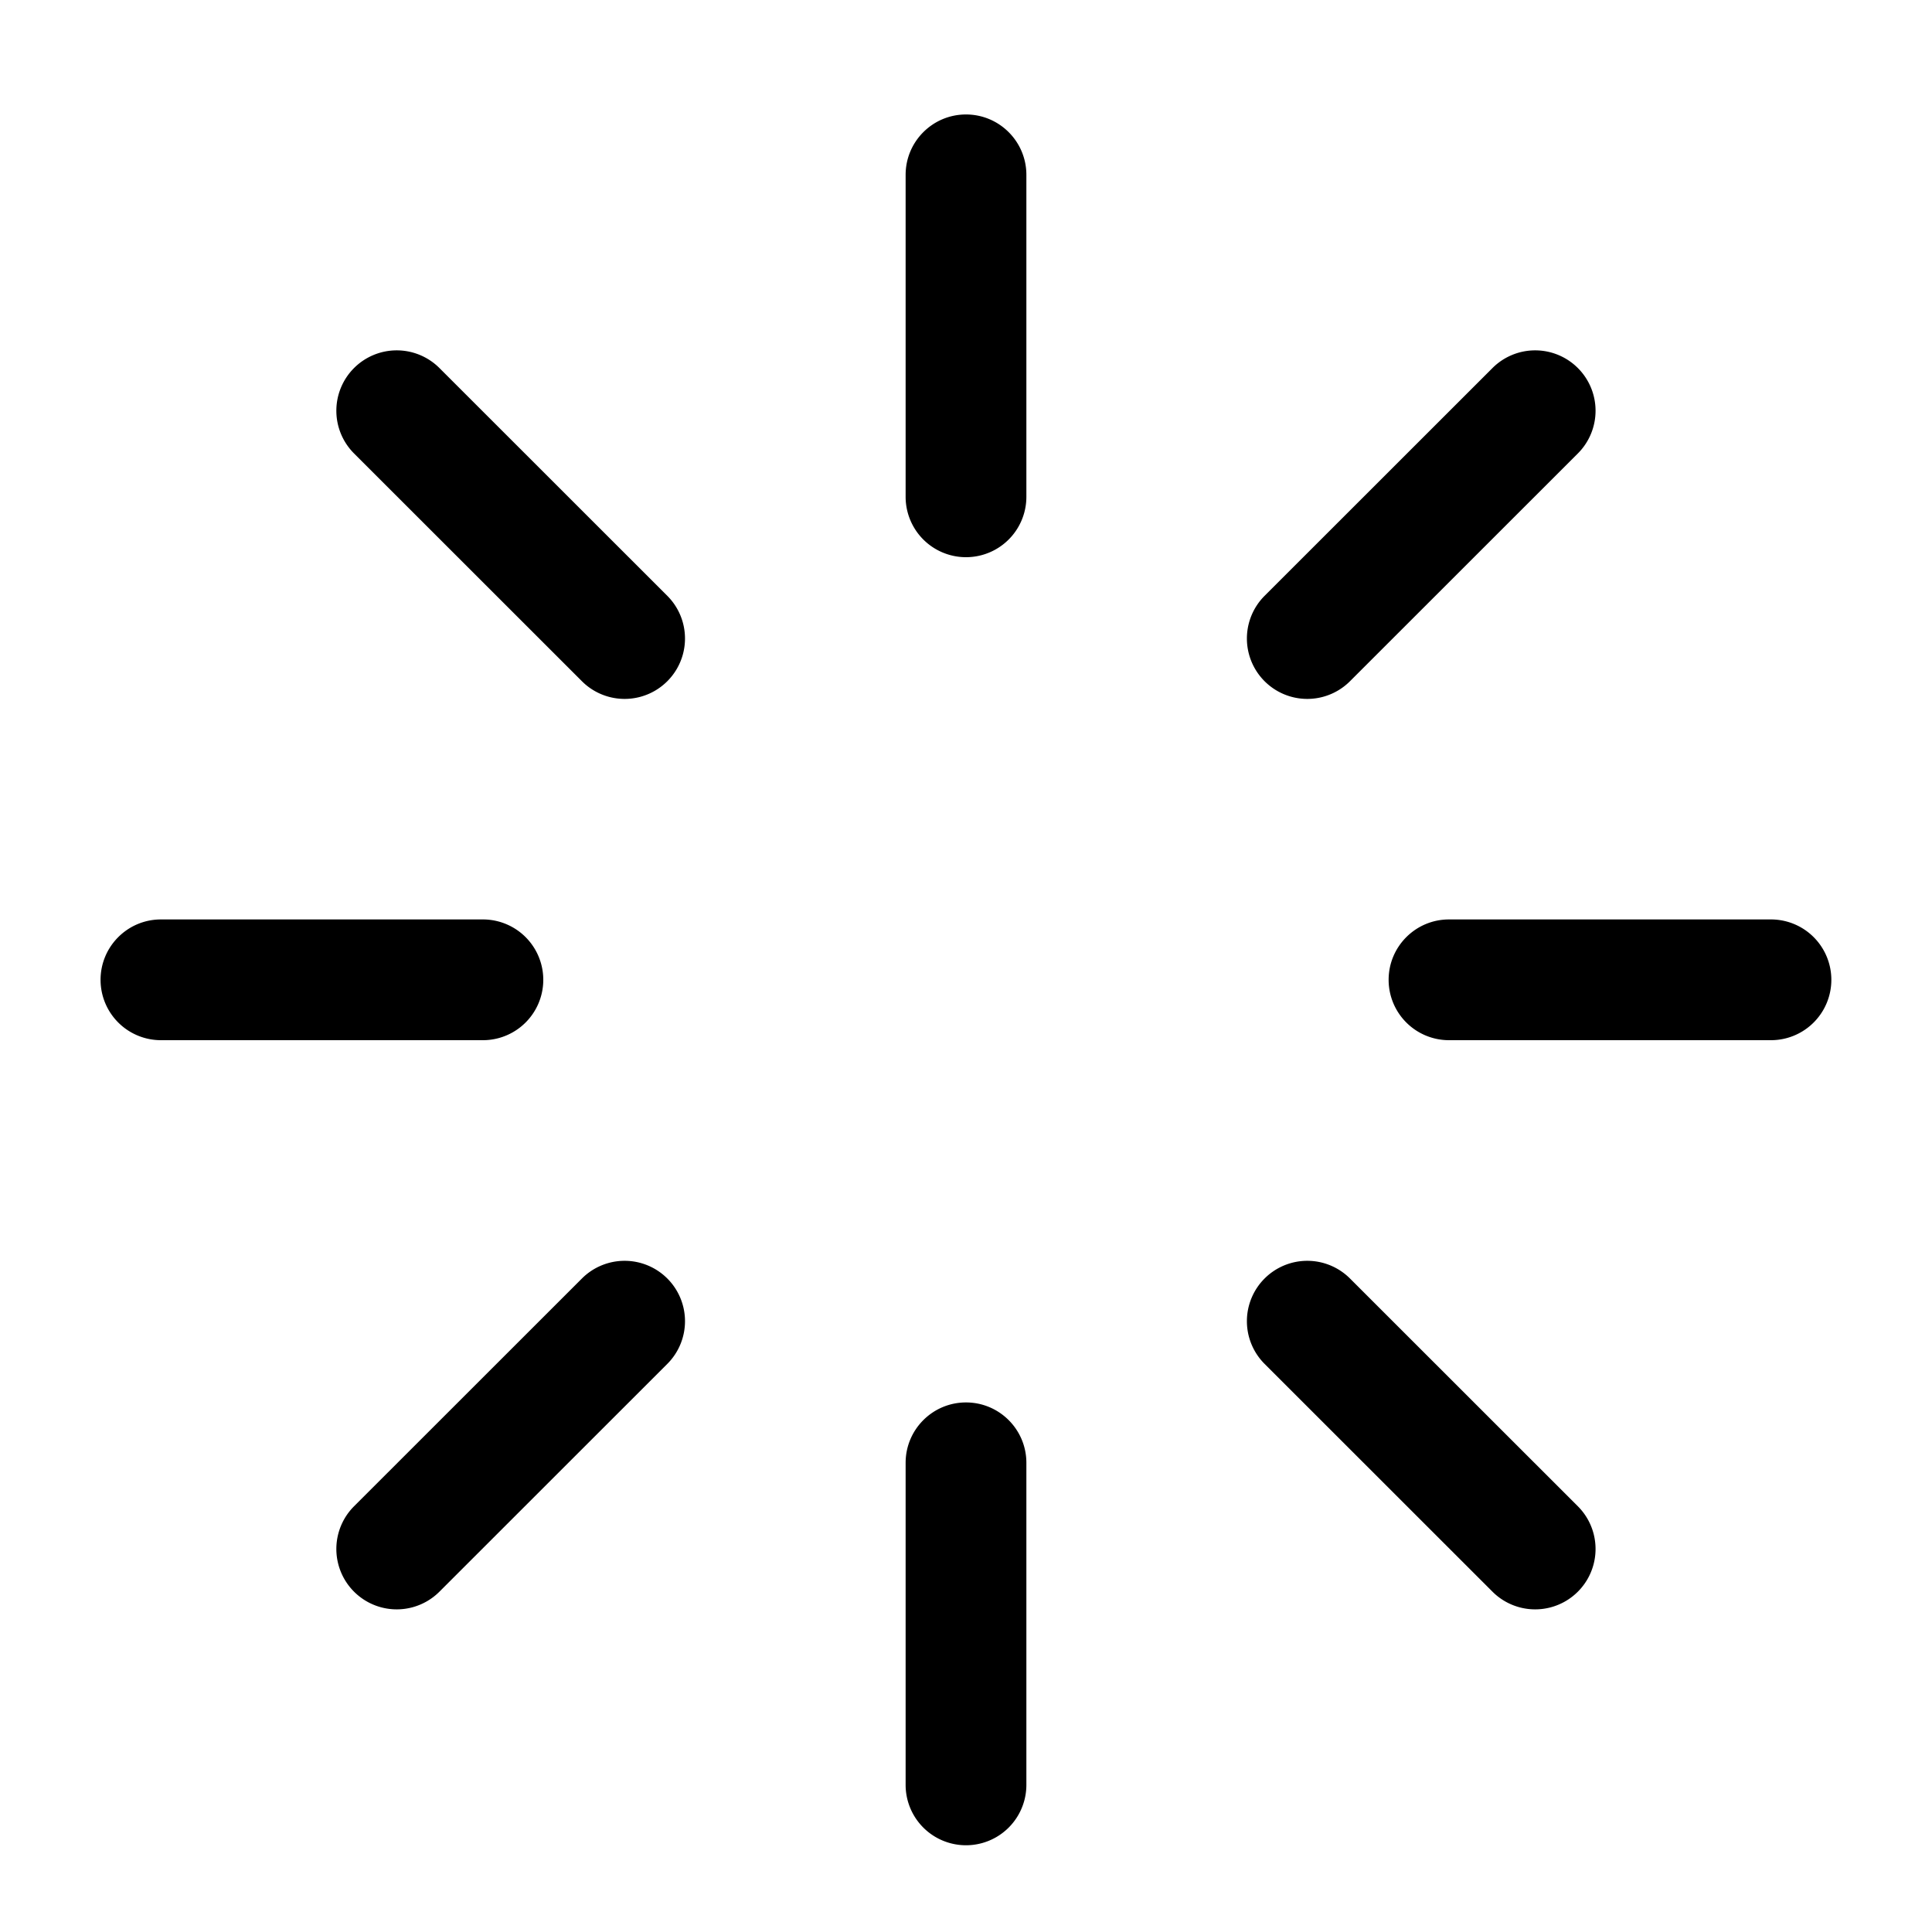 <svg xmlns="http://www.w3.org/2000/svg" width="20" height="20">
    <path fill="currentColor" fill-rule="evenodd" d="M10 1.185c.345 0 .625.28.625.625v3.333a.625.625 0 1 1-1.25 0V1.81c0-.345.28-.625.625-.625Zm0 13.333c.345 0 .625.28.625.625v3.334a.625.625 0 1 1-1.25 0v-3.334c0-.345.28-.625.625-.625ZM3.665 3.81a.625.625 0 0 1 .884 0l2.359 2.358a.625.625 0 0 1-.884.884L3.665 4.694a.625.625 0 0 1 0-.884Zm9.426 9.425a.625.625 0 0 1 .884 0l2.359 2.358a.625.625 0 1 1-.884.884l-2.359-2.358a.625.625 0 0 1 0-.884Zm-12.05-3.092c0-.345.28-.625.625-.625h3.333a.625.625 0 1 1 0 1.25H1.666a.625.625 0 0 1-.625-.625Zm13.334 0c0-.345.28-.625.625-.625h3.333a.625.625 0 1 1 0 1.25H15a.625.625 0 0 1-.625-.625Zm-7.467 3.092a.625.625 0 0 1 0 .884l-2.359 2.358a.625.625 0 1 1-.884-.884l2.359-2.358a.625.625 0 0 1 .884 0Zm9.426-9.425a.625.625 0 0 1 0 .884l-2.359 2.358a.625.625 0 1 1-.884-.884L15.45 3.81a.625.625 0 0 1 .884 0Z" clip-rule="evenodd"/>
</svg>

